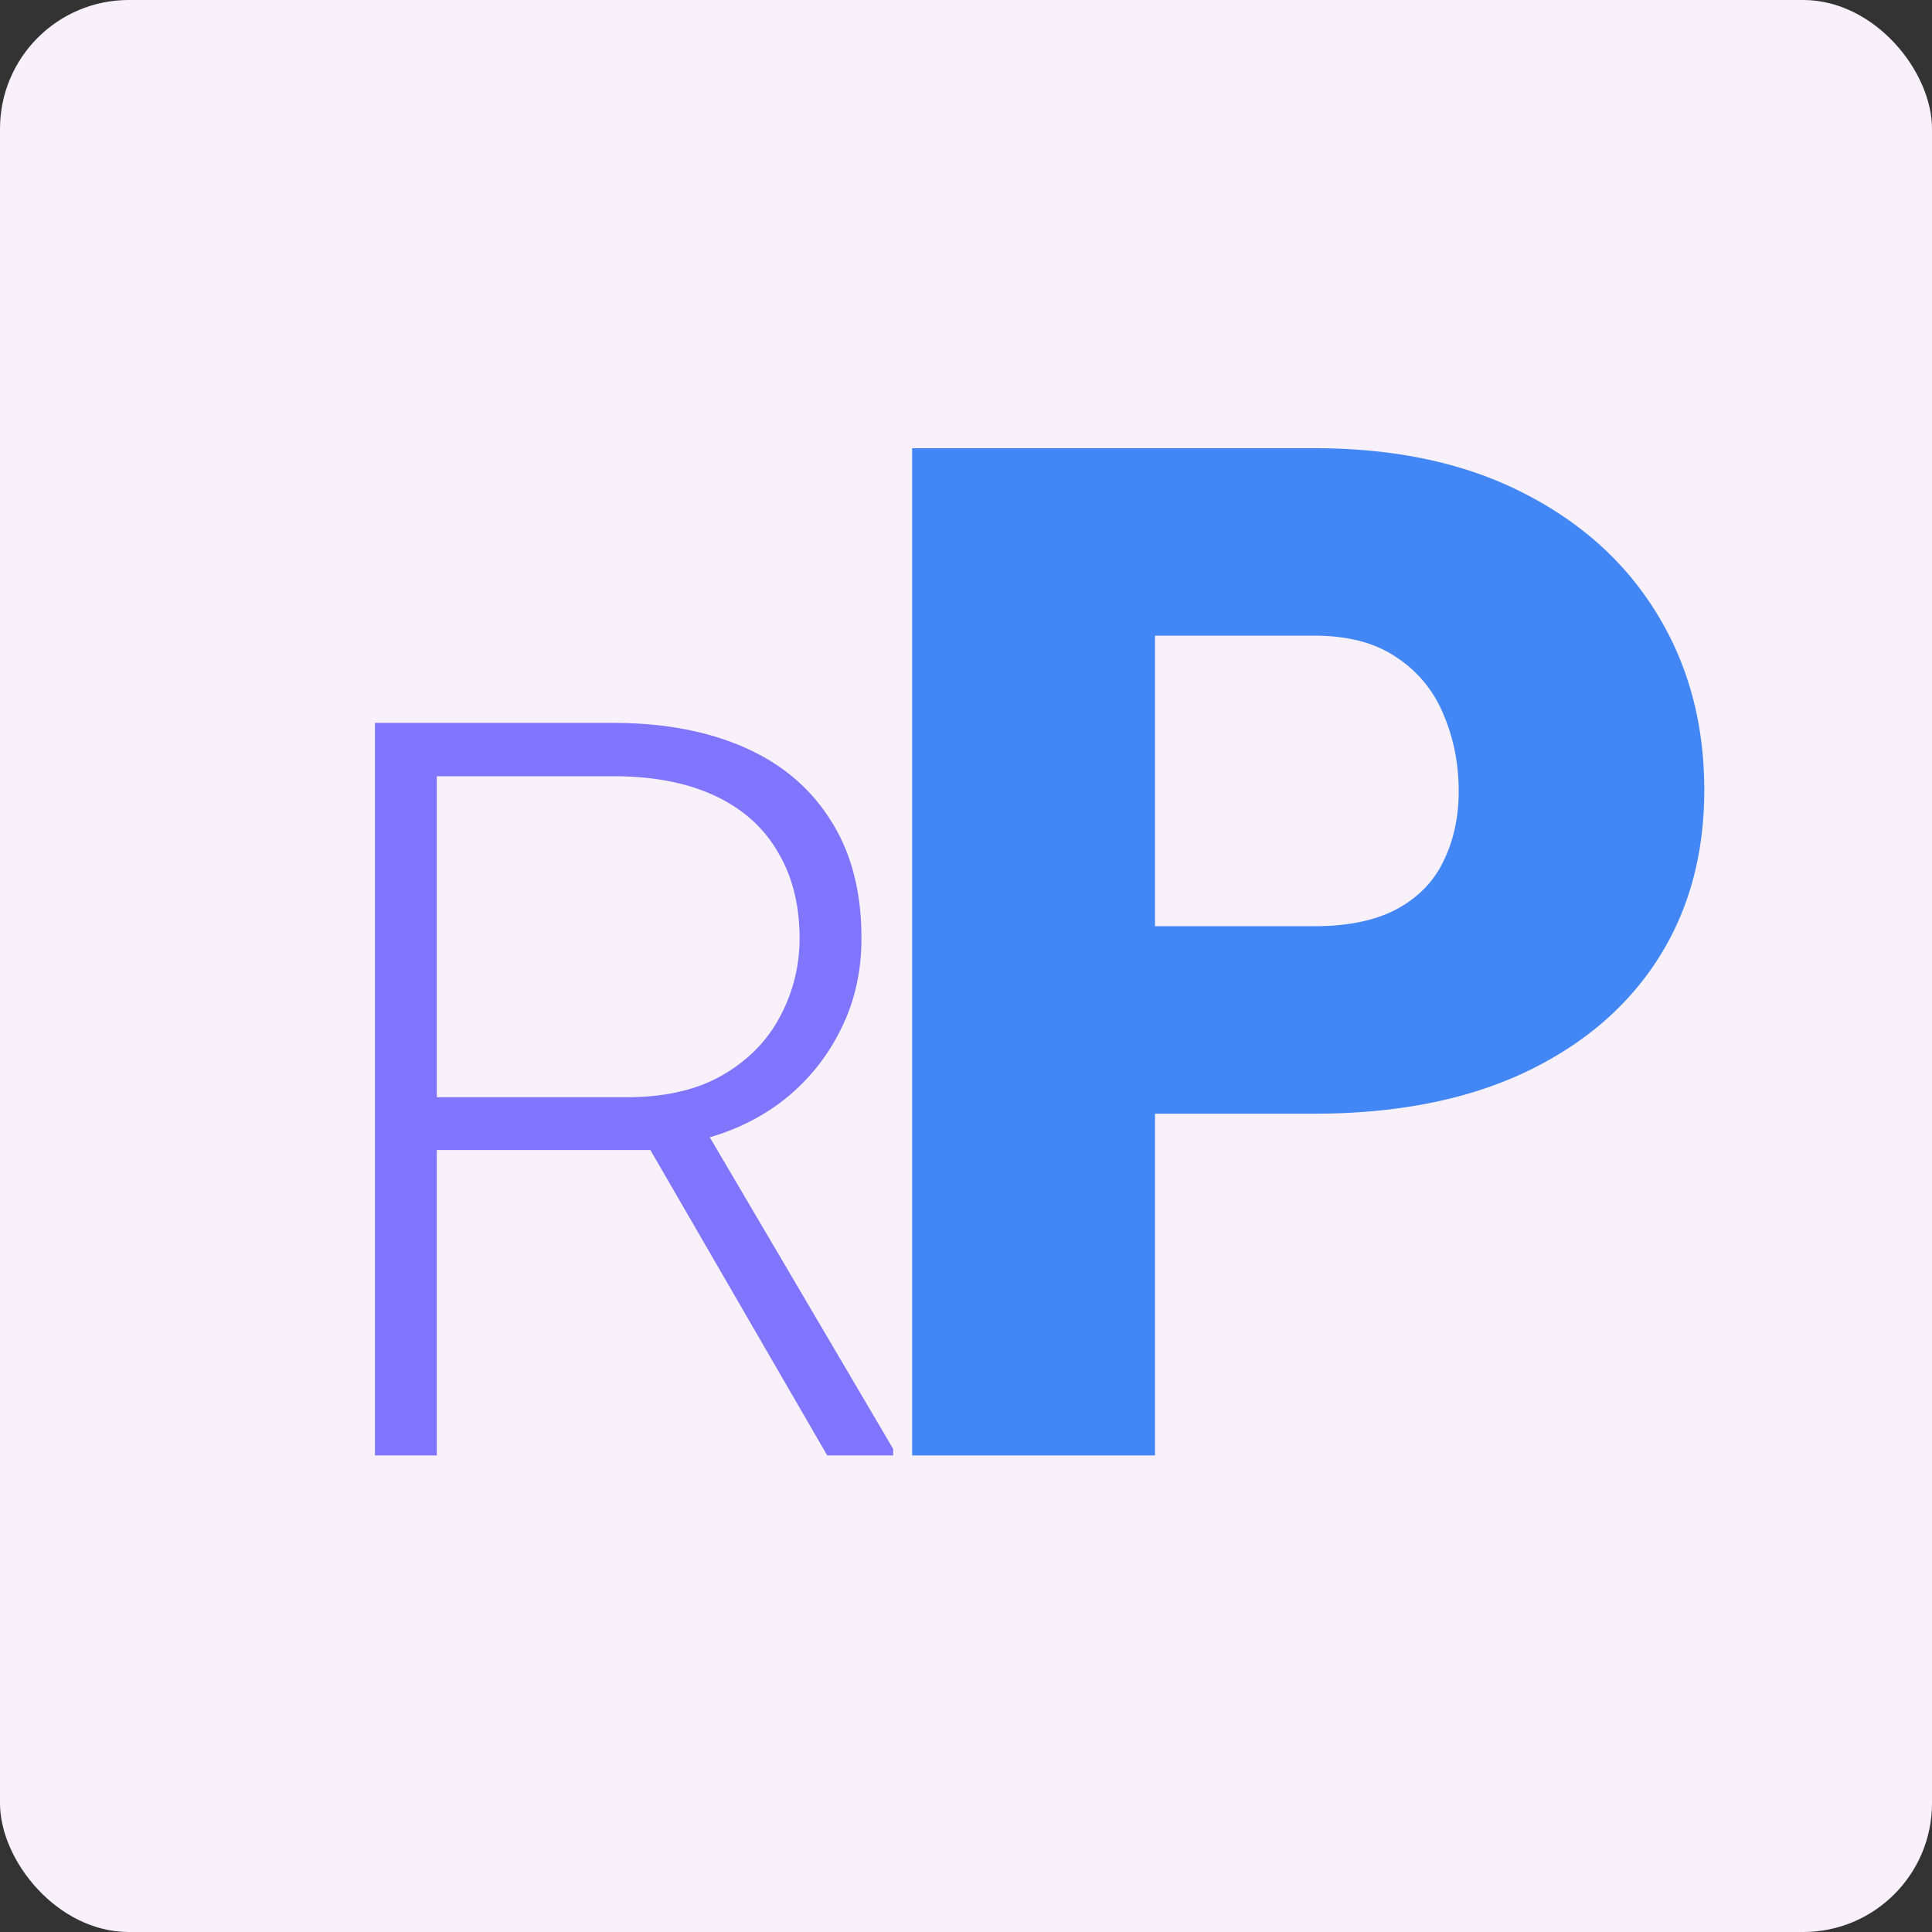 <svg xmlns="http://www.w3.org/2000/svg" width="150" height="150" fill="none" viewBox="0 0 150 150">
  <rect x="0" y="0" width="150" height="150" fill="#333333" stroke="none"/>
  <rect width="150" height="150" fill="#F8F0FB" rx="10"/>
  <path fill="#8075FF" d="M29.11 56.125h18.476c3.932 0 7.344.638 10.234 1.914 2.89 1.276 5.117 3.164 6.68 5.664 1.588 2.474 2.383 5.521 2.383 9.14 0 2.683-.573 5.118-1.719 7.305a15.803 15.803 0 0 1-4.648 5.508c-1.98 1.459-4.271 2.461-6.875 3.008l-1.68.625H32.234l-.078-4.102H48.68c2.968 0 5.442-.572 7.422-1.718 1.979-1.146 3.463-2.656 4.453-4.531a12.74 12.74 0 0 0 1.523-6.094c0-2.578-.56-4.805-1.68-6.68-1.093-1.901-2.72-3.36-4.882-4.375-2.162-1.016-4.805-1.523-7.93-1.523H33.914V113H29.11V56.125ZM64.226 113 49.5 87.57l5.156-.039 14.688 24.961V113h-5.117Z"/>
  <path fill="#4287F5" d="M102.027 86.467H82.584V71.91h19.443c2.65 0 4.799-.448 6.446-1.343 1.647-.895 2.846-2.13 3.598-3.706.788-1.611 1.182-3.42 1.182-5.424 0-2.149-.394-4.136-1.182-5.962a9.62 9.62 0 0 0-3.598-4.405c-1.647-1.145-3.796-1.718-6.446-1.718H89.674V113H70.82V34.797h31.206c6.267 0 11.656 1.146 16.167 3.437 4.548 2.292 8.039 5.443 10.474 9.453 2.435 3.975 3.652 8.523 3.652 13.643 0 5.049-1.217 9.453-3.652 13.213s-5.926 6.696-10.474 8.809c-4.511 2.076-9.9 3.115-16.167 3.115Z"/>
</svg>
